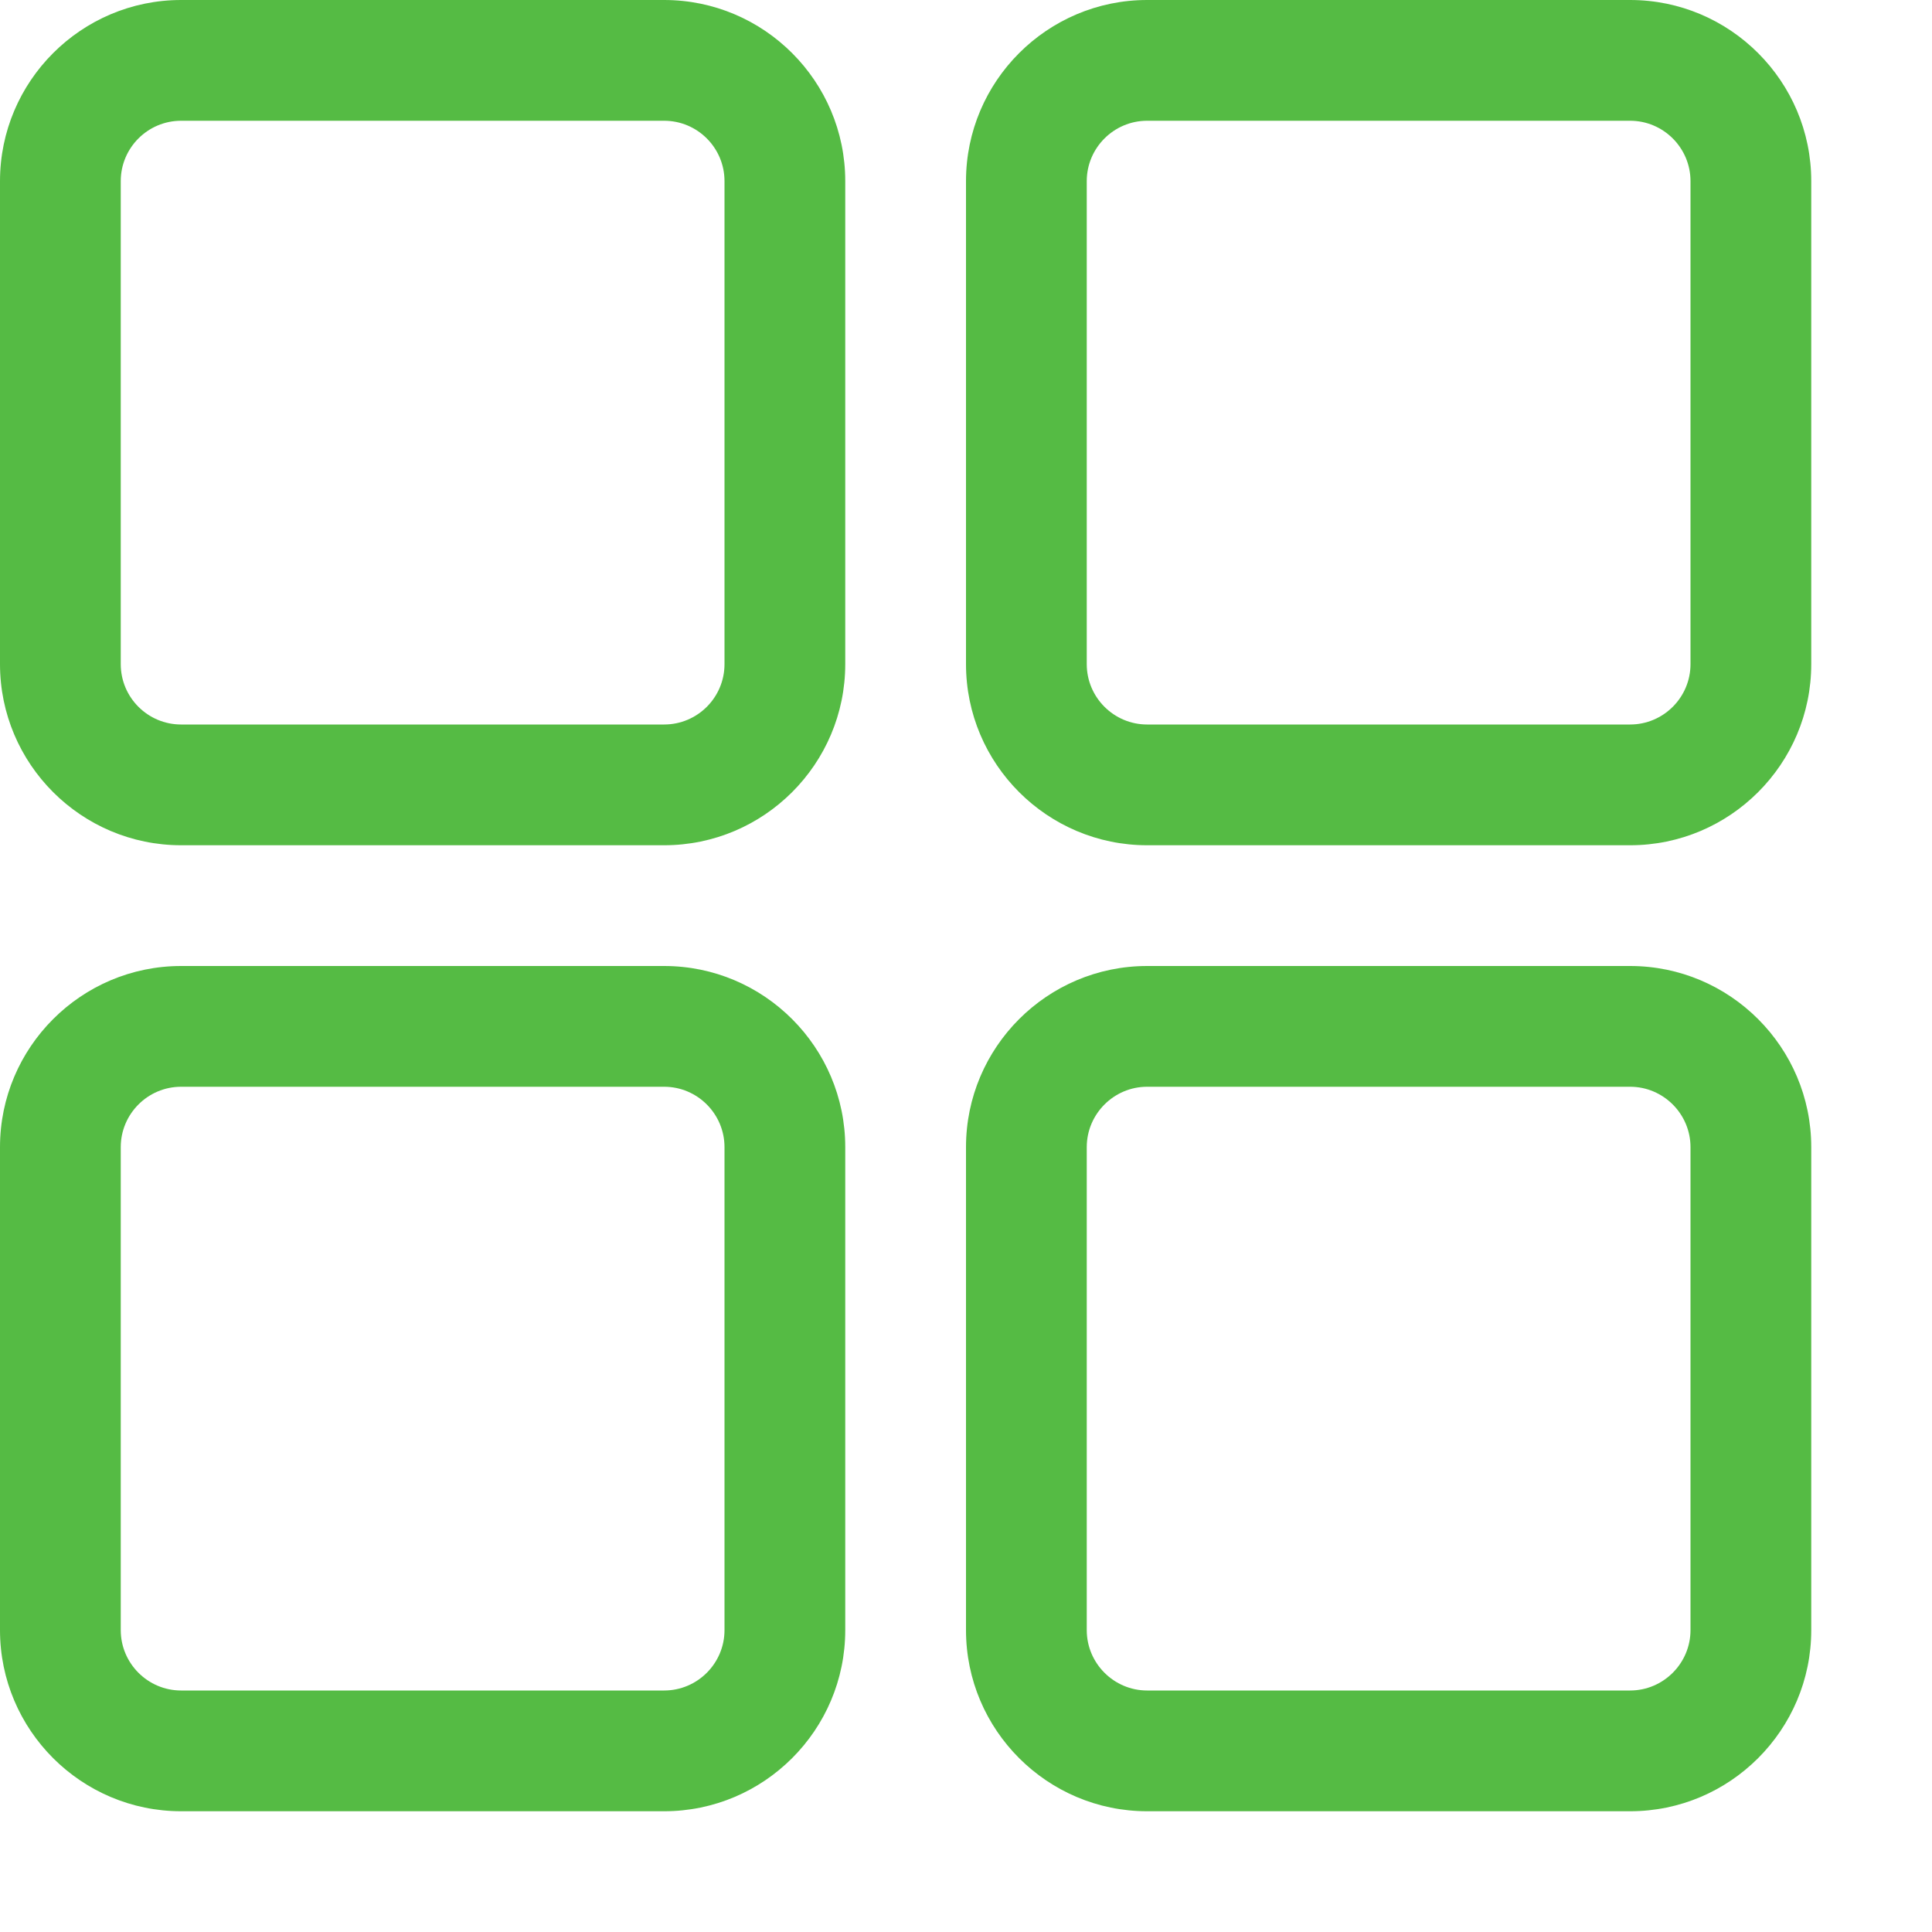 <?xml version="1.0" standalone="no"?><!DOCTYPE svg PUBLIC "-//W3C//DTD SVG 1.1//EN" "http://www.w3.org/Graphics/SVG/1.1/DTD/svg11.dtd"><svg t="1732611006889" class="icon" viewBox="0 0 1024 1024" version="1.1" xmlns="http://www.w3.org/2000/svg" p-id="1565" xmlns:xlink="http://www.w3.org/1999/xlink" width="200" height="200"><path d="M352 448l-256 0C43.072 448 0 404.928 0 352l0-256C0 43.072 43.072 0 96 0l256 0C404.928 0 448 43.072 448 96l0 256C448 404.928 404.928 448 352 448zM96 64C78.336 64 64 78.336 64 96l0 256C64 369.664 78.336 384 96 384l256 0C369.664 384 384 369.664 384 352l0-256C384 78.336 369.664 64 352 64L96 64zM352 960l-256 0C43.072 960 0 916.928 0 864l0-256C0 555.072 43.072 512 96 512l256 0C404.928 512 448 555.072 448 608l0 256C448 916.928 404.928 960 352 960zM96 576C78.336 576 64 590.4 64 608l0 256C64 881.6 78.336 896 96 896l256 0C369.664 896 384 881.6 384 864l0-256C384 590.4 369.664 576 352 576L96 576zM864 960l-256 0C555.072 960 512 916.928 512 864l0-256C512 555.072 555.072 512 608 512l256 0C916.928 512 960 555.072 960 608l0 256C960 916.928 916.928 960 864 960zM608 576C590.4 576 576 590.4 576 608l0 256C576 881.6 590.4 896 608 896l256 0c17.6 0 32-14.4 32-32l0-256C896 590.4 881.6 576 864 576L608 576zM864 448l-256 0C555.072 448 512 404.928 512 352l0-256C512 43.072 555.072 0 608 0l256 0C916.928 0 960 43.072 960 96l0 256C960 404.928 916.928 448 864 448zM608 64C590.4 64 576 78.336 576 96l0 256C576 369.664 590.4 384 608 384l256 0C881.6 384 896 369.664 896 352l0-256C896 78.336 881.6 64 864 64L608 64z" fill="#55BB44" p-id="1566"></path></svg>